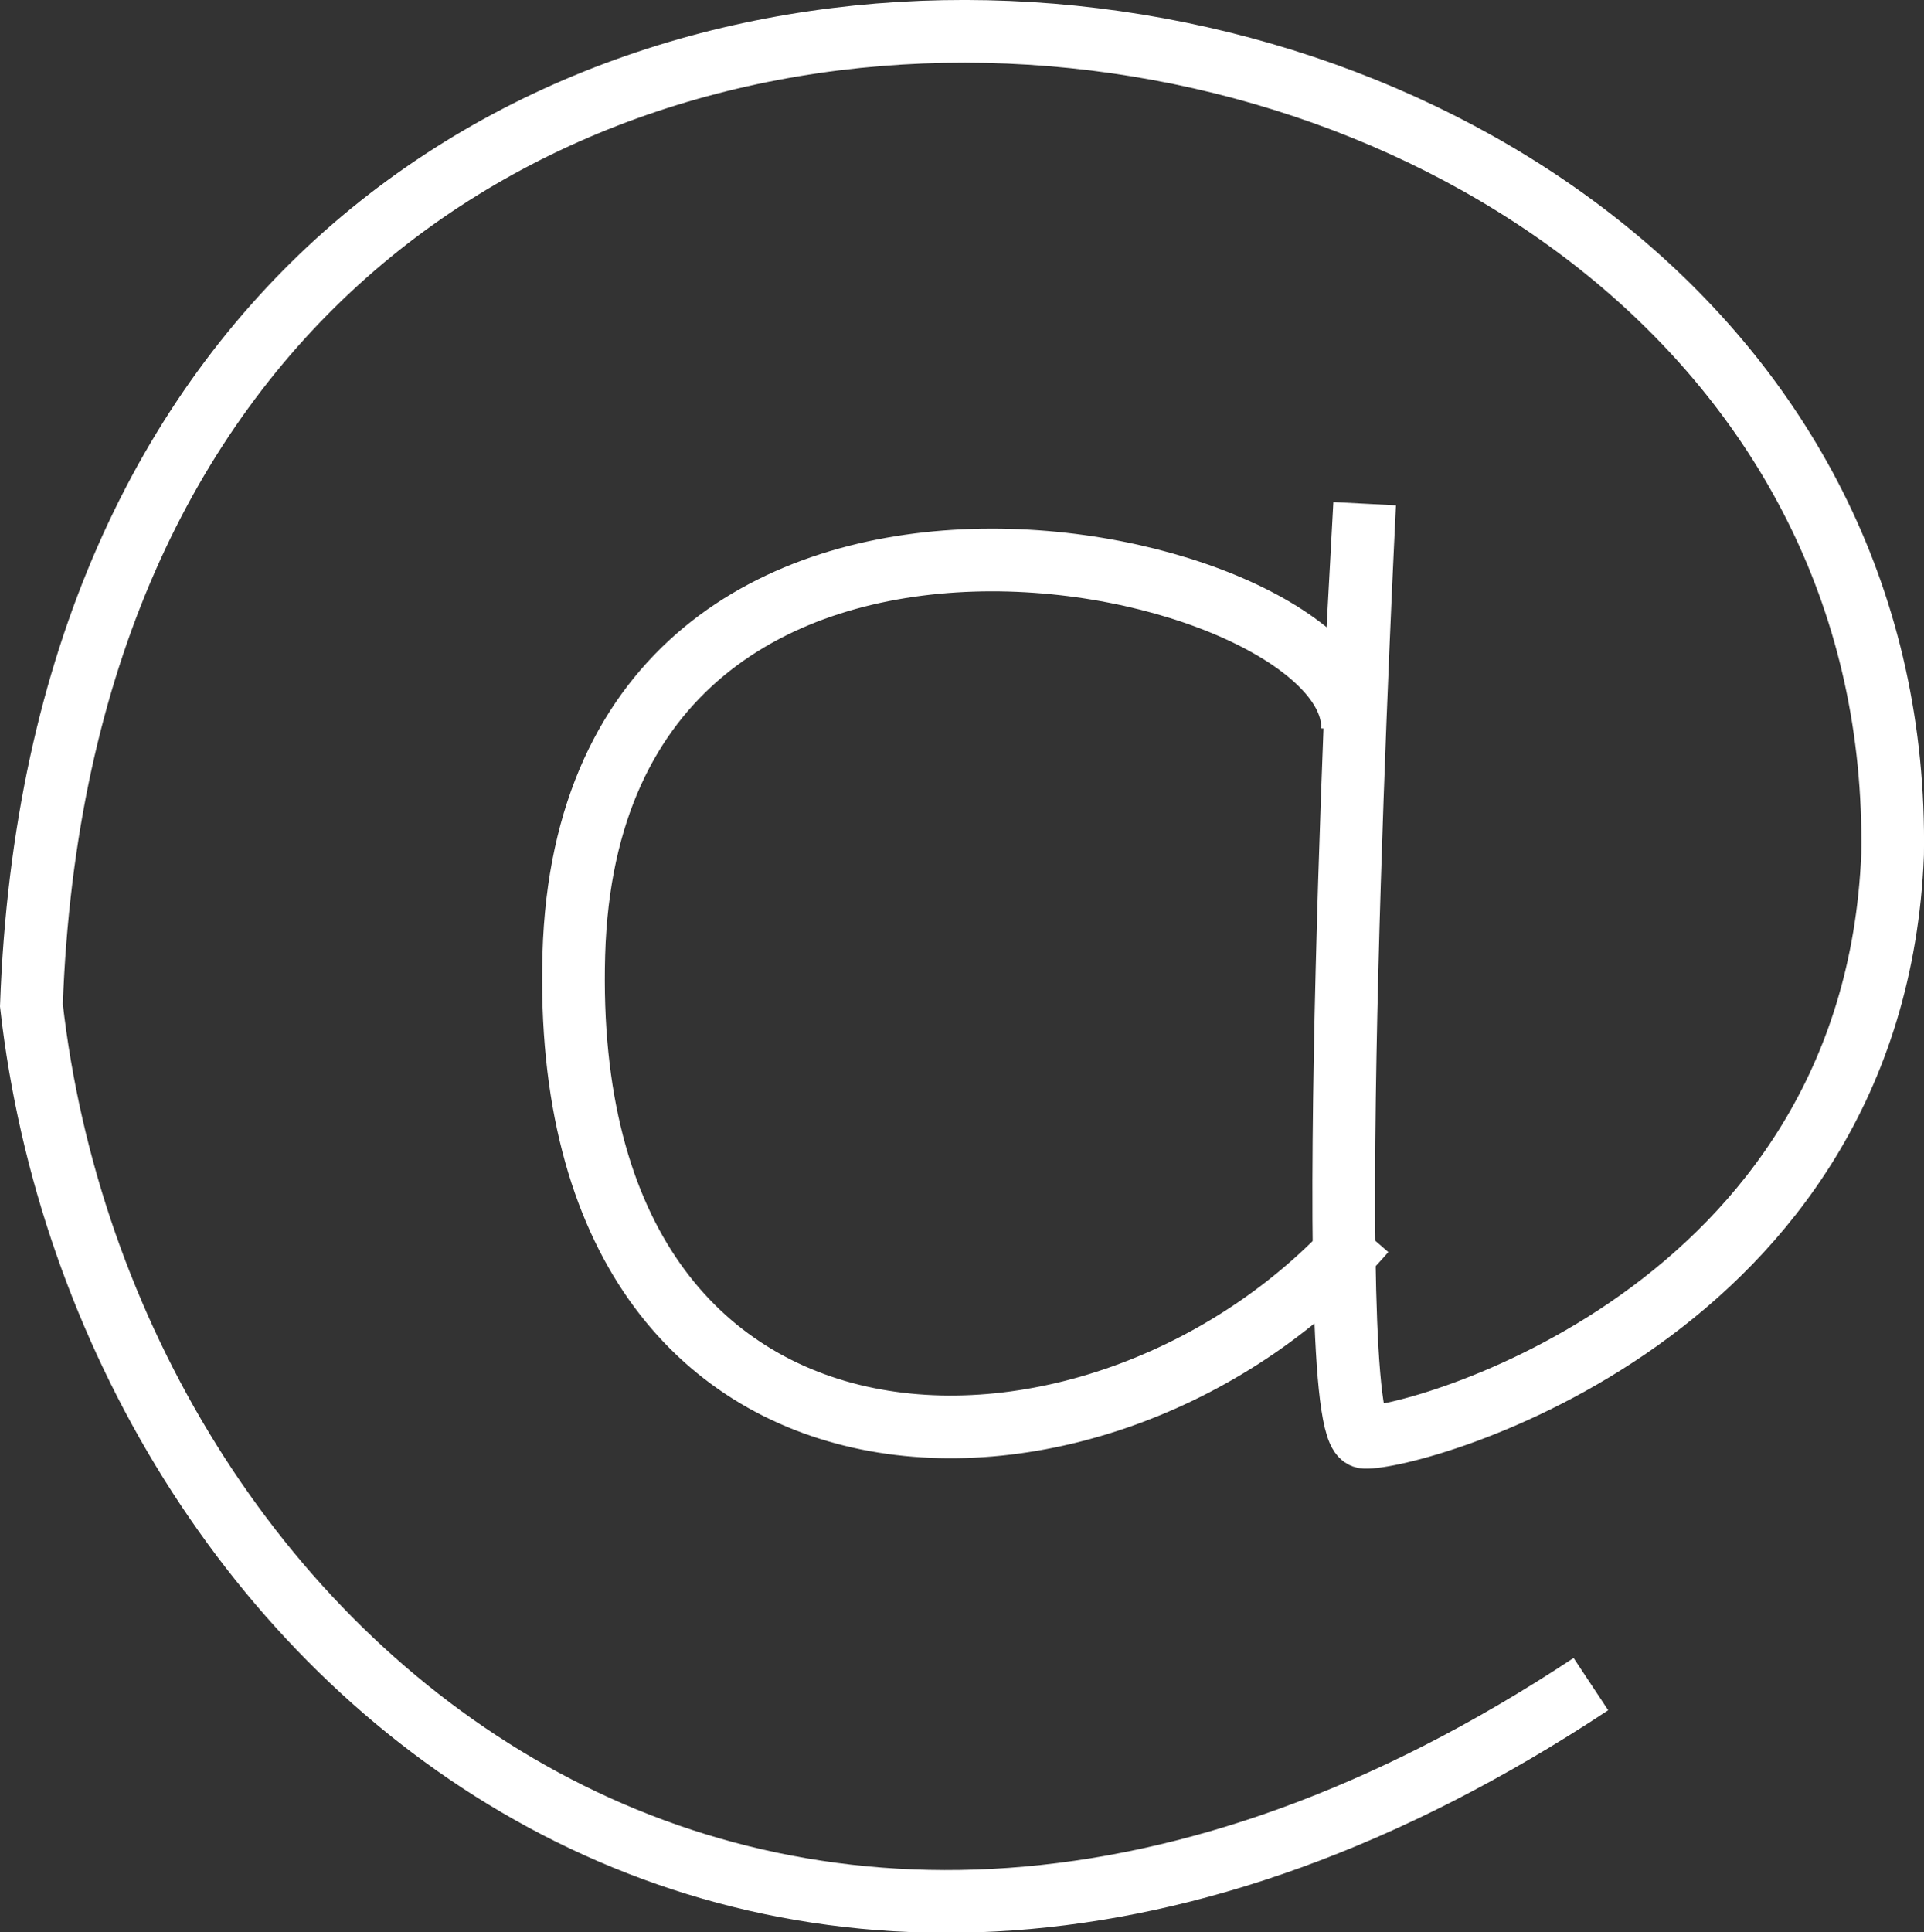 <?xml version="1.0" encoding="UTF-8" standalone="no"?>
<!-- Created with Inkscape (http://www.inkscape.org/) -->

<svg
   xmlns:dc="http://purl.org/dc/elements/1.1/"
   xmlns:cc="http://creativecommons.org/ns#"
   xmlns:rdf="http://www.w3.org/1999/02/22-rdf-syntax-ns#"
   xmlns:svg="http://www.w3.org/2000/svg"
   xmlns="http://www.w3.org/2000/svg"
   xmlns:sodipodi="http://sodipodi.sourceforge.net/DTD/sodipodi-0.dtd"
   xmlns:inkscape="http://www.inkscape.org/namespaces/inkscape"
   id="svg17012"
   version="1.1"
   inkscape:version="0.91 r13725"
   width="30.693"
   height="30.82"
   viewBox="0 0 30.693 30.82"
   sodipodi:docname="contact.svg">
  <rect x="0" y="0" width="30.693" height="30.82" fill="#333333" stroke="none"/>
  <defs
     id="defs17016" />
  <sodipodi:namedview
     pagecolor="#ffffff"
     bordercolor="#666666"
     borderopacity="1"
     objecttolerance="10"
     gridtolerance="10"
     guidetolerance="10"
     inkscape:pageopacity="0"
     inkscape:pageshadow="2"
     inkscape:window-width="1920"
     inkscape:window-height="1027"
     id="namedview17014"
     showgrid="true"
     inkscape:zoom="12.361274"
     inkscape:cx="12.496081"
     inkscape:cy="16.988018"
     inkscape:window-x="1600"
     inkscape:window-y="0"
     inkscape:window-maximized="1"
     inkscape:current-layer="g4190"
     inkscape:snap-grids="true"
     fit-margin-top="0"
     fit-margin-left="0"
     fit-margin-right="0"
     fit-margin-bottom="0">
    <inkscape:grid
       type="xygrid"
       id="grid4186"
       originx="1.685"
       originy="1.891" />
  </sodipodi:namedview>
  <g
     id="g4190"
     transform="translate(1.685,1.928)">
    <path
       style="fill:none;fill-rule:evenodd;stroke:#ffffff;stroke-width:1px;stroke-linecap:butt;stroke-linejoin:miter;stroke-opacity:1"
       d="M 23.694,24.934 C 10.58,33.615 -0.012,24.485 -1.184,14.106 -0.386,-8.039 28.761,-4.361 28.507,11.699 c -0.297,7.376 -7.673,9.337 -8.422,9.298 -0.75,-0.039 0,-14.89 0,-14.89 l -0.195,3.61 C 20.041,6.909 7.733,4.111 7.469,13.292 c -0.264,9.181 8.547,9.103 12.616,4.423"
       id="path4525"
       inkscape:connector-curvature="0"
       sodipodi:nodetypes="ccczzszc" />
  </g>
</svg>
